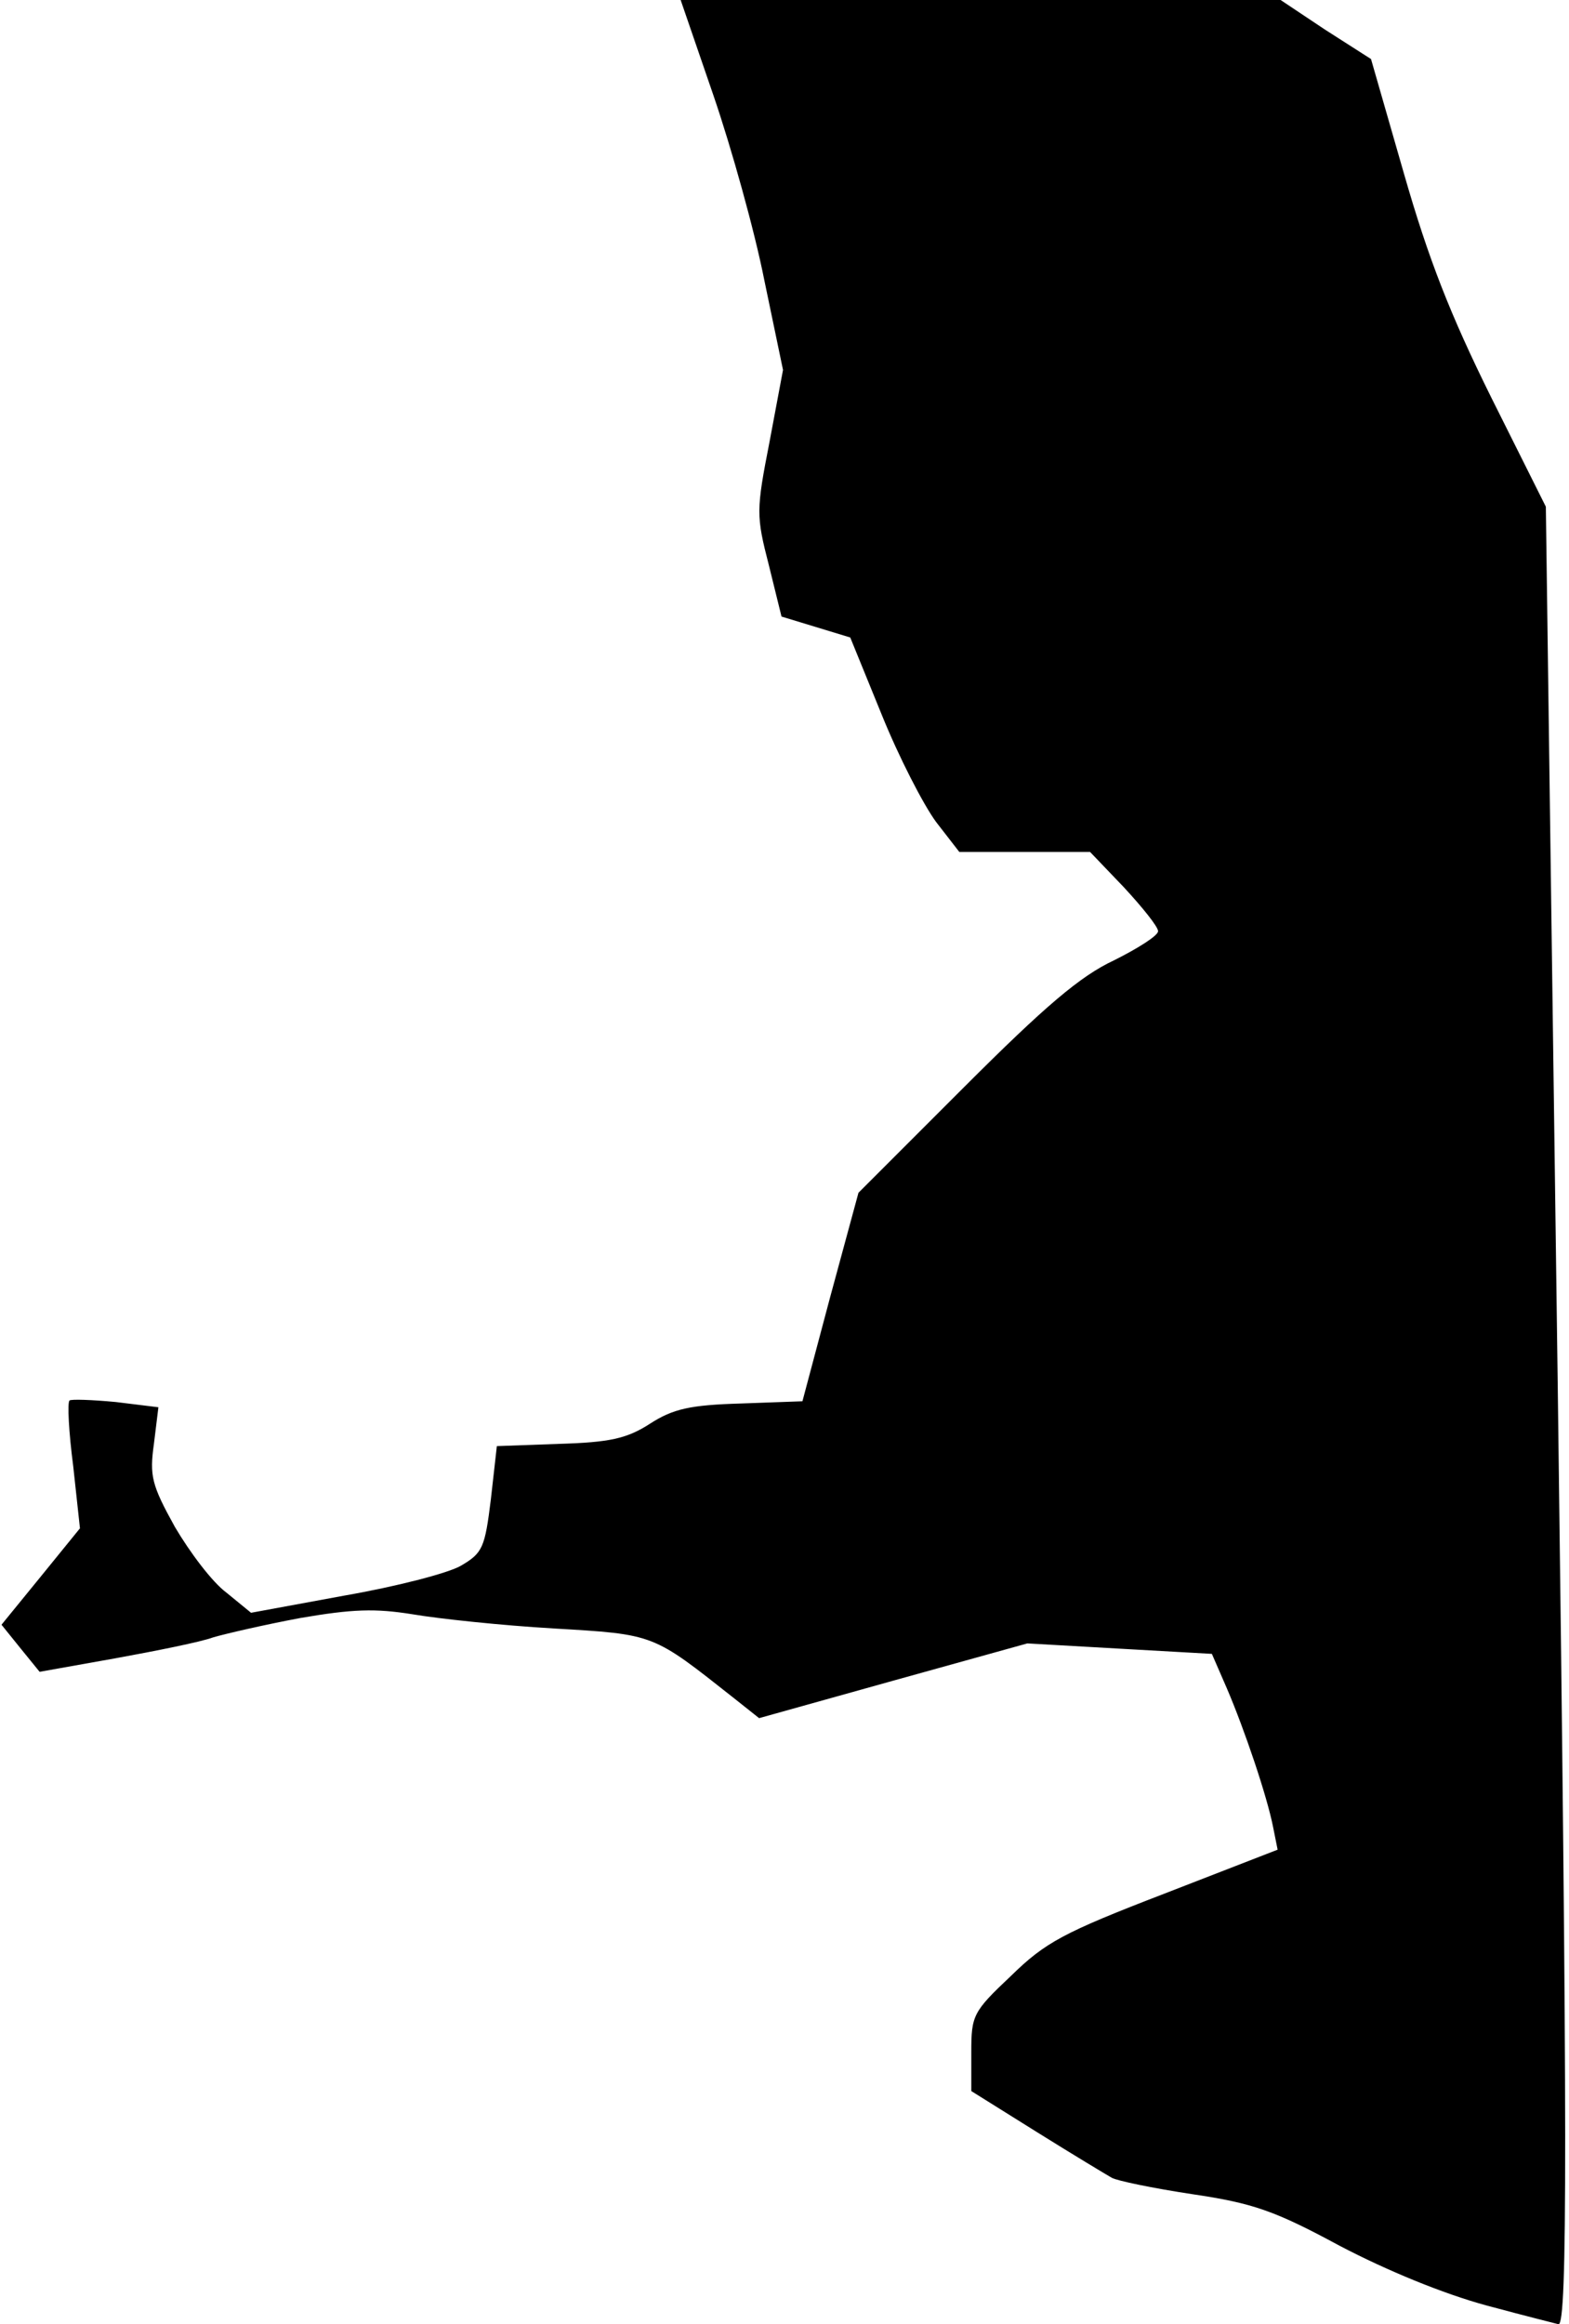 <?xml version="1.0" standalone="no"?>
<!DOCTYPE svg PUBLIC "-//W3C//DTD SVG 20010904//EN"
 "http://www.w3.org/TR/2001/REC-SVG-20010904/DTD/svg10.dtd">
<svg version="1.0" xmlns="http://www.w3.org/2000/svg"
 width="210pt" height="311pt" viewBox="0 0 210 311"
 preserveAspectRatio="xMidYMid meet">
<g transform="translate(0,311) scale(0.1,-0.1)"
fill="#000000" stroke="none">
<path fill="#000000" stroke="none" d="M955 2982 c24 -70 55 -181 68 -247 l25
-120 -18 -96 c-18 -92 -18 -99 -1 -165 l17 -69 46 -14 46 -14 42 -103 c23 -57
56 -121 73 -144 l31 -40 88 0 87 0 45 -47 c25 -27 46 -53 46 -59 0 -6 -27 -23
-59 -39 -45 -21 -92 -61 -201 -170 l-141 -141 -38 -140 -37 -139 -83 -3 c-67
-2 -90 -7 -121 -27 -31 -20 -54 -25 -122 -27 l-83 -3 -8 -71 c-8 -65 -11 -72
-40 -89 -17 -10 -87 -28 -156 -40 l-125 -23 -33 27 c-19 14 -49 54 -69 88 -31
56 -34 68 -28 111 l6 49 -57 7 c-32 3 -60 4 -62 2 -3 -3 -1 -42 5 -88 l9 -83
-52 -64 -53 -65 25 -31 26 -32 101 18 c55 10 115 22 131 28 17 5 69 17 117 26
70 12 100 13 150 5 35 -6 120 -15 189 -19 136 -8 132 -7 241 -93 l34 -27 179
50 180 50 123 -7 124 -7 20 -46 c24 -56 54 -145 62 -186 l6 -30 -152 -59
c-135 -52 -159 -65 -205 -110 -51 -48 -53 -53 -53 -102 l0 -52 88 -55 c48 -30
93 -57 100 -61 7 -4 55 -14 108 -22 81 -12 110 -22 197 -69 63 -33 138 -64
197 -80 52 -14 96 -25 96 -25 12 0 12 257 -1 1250 l-16 1182 -73 146 c-55 111
-84 185 -117 300 l-44 153 -61 39 -60 40 -402 0 -401 0 44 -128z"/>
</g>
</svg>
